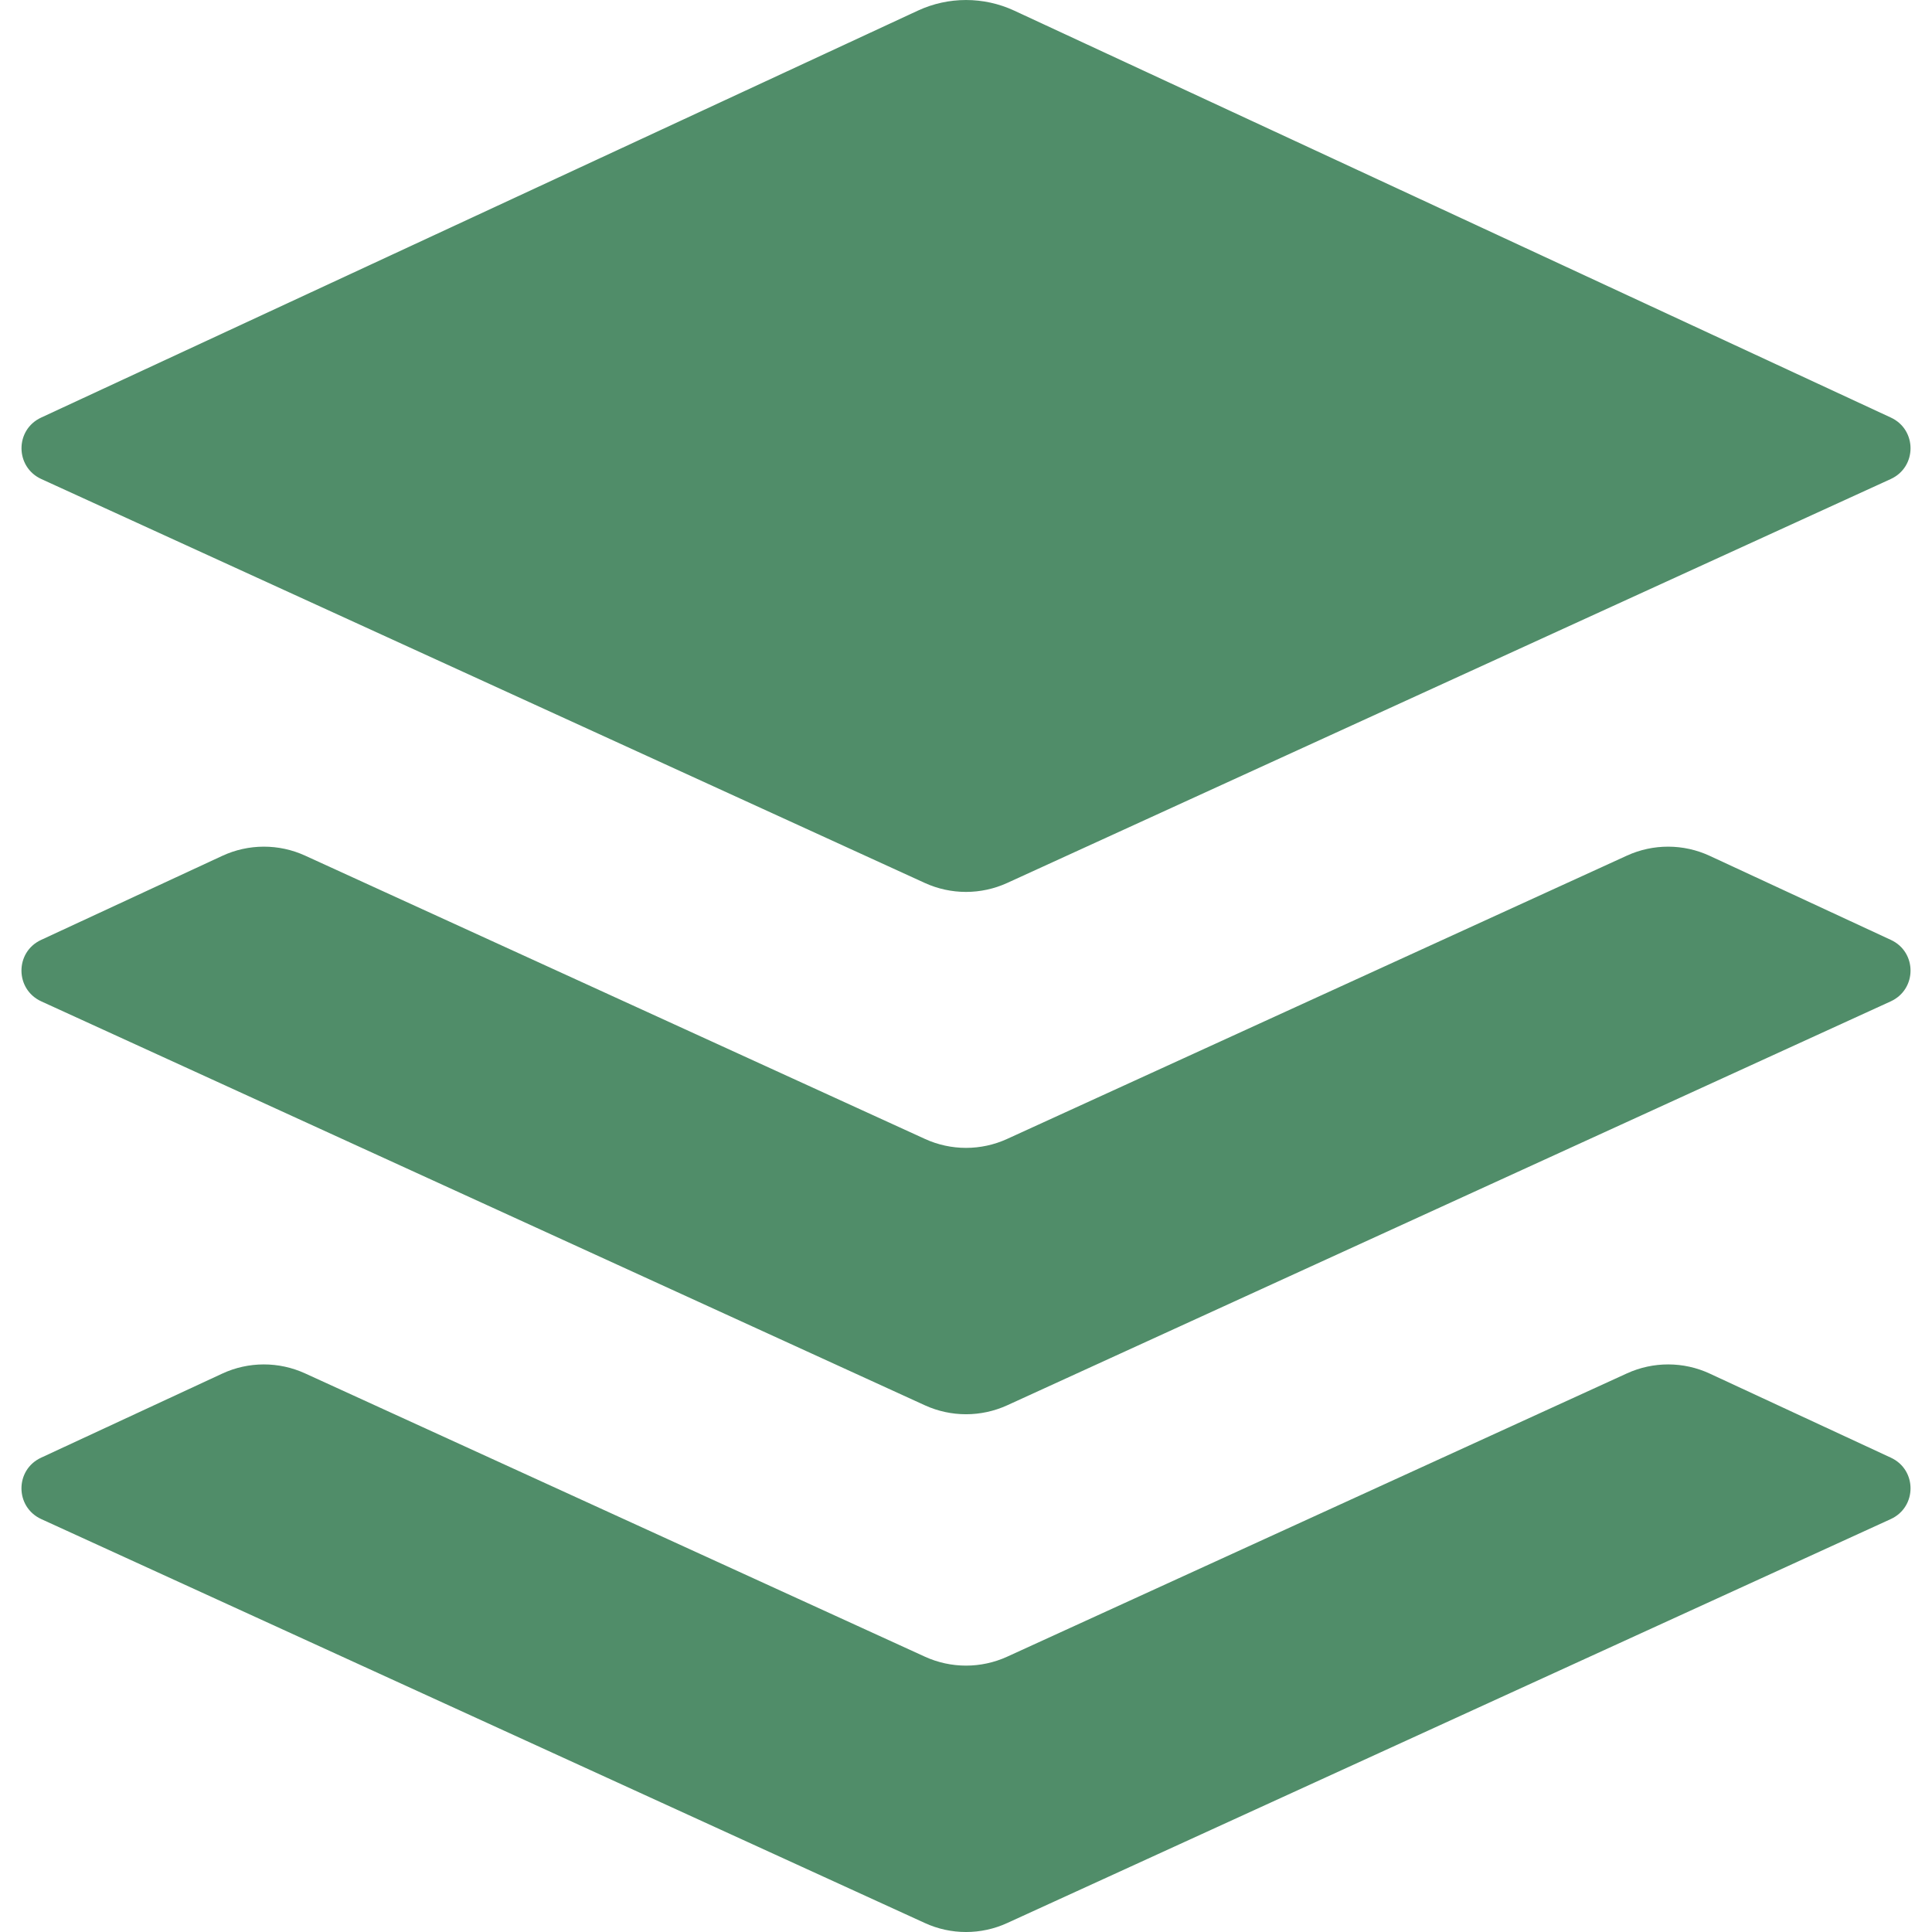 <?xml version="1.0" encoding="UTF-8" standalone="no"?>
<!-- Uploaded to: SVG Repo, www.svgrepo.com, Generator: SVG Repo Mixer Tools -->
<svg width="800px" height="800px" viewBox="-0.5 0 45 45" version="1.1" xmlns="http://www.w3.org/2000/svg" xmlns:xlink="http://www.w3.org/1999/xlink">
    
    <title>Buffer-color</title>
    <desc>Created with Sketch.</desc>
    <defs>

</defs>
    <g id="Icons" stroke="none" stroke-width="1" fill="none" fill-rule="evenodd">
        <g id="Color-" transform="translate(-403, -462)" fill="#508D69">
            <path d="M446.542,483.892 L442.324,481.935 C441.713,481.651 441.006,481.649 440.394,481.929 L425.96,488.527 C425.351,488.806 424.65,488.806 424.042,488.527 L409.606,481.929 C408.994,481.649 408.287,481.651 407.676,481.935 L403.458,483.892 C402.845,484.176 402.848,485.043 403.462,485.324 L424.042,494.732 C424.65,495.01 425.351,495.01 425.96,494.732 L446.538,485.324 C447.152,485.043 447.155,484.176 446.542,483.892 L446.542,483.892 Z M446.542,495.952 L442.324,493.994 C441.713,493.71 441.006,493.709 440.394,493.989 L425.96,500.587 C425.351,500.865 424.65,500.865 424.042,500.587 L409.606,493.989 C408.994,493.709 408.287,493.71 407.676,493.994 L403.458,495.952 C402.845,496.236 402.848,497.102 403.462,497.383 L424.042,506.791 C424.65,507.07 425.351,507.07 425.96,506.791 L446.538,497.383 C447.152,497.102 447.155,496.236 446.542,495.952 L446.542,495.952 Z M423.88,462.247 L403.459,471.726 C402.846,472.01 402.849,472.877 403.463,473.158 L424.041,482.566 C424.65,482.844 425.35,482.844 425.959,482.566 L446.538,473.158 C447.153,472.877 447.154,472.01 446.542,471.726 L426.122,462.247 C425.411,461.918 424.59,461.918 423.88,462.247 L423.88,462.247 Z" id="Buffer">

</path>
        </g>
    </g>
</svg>